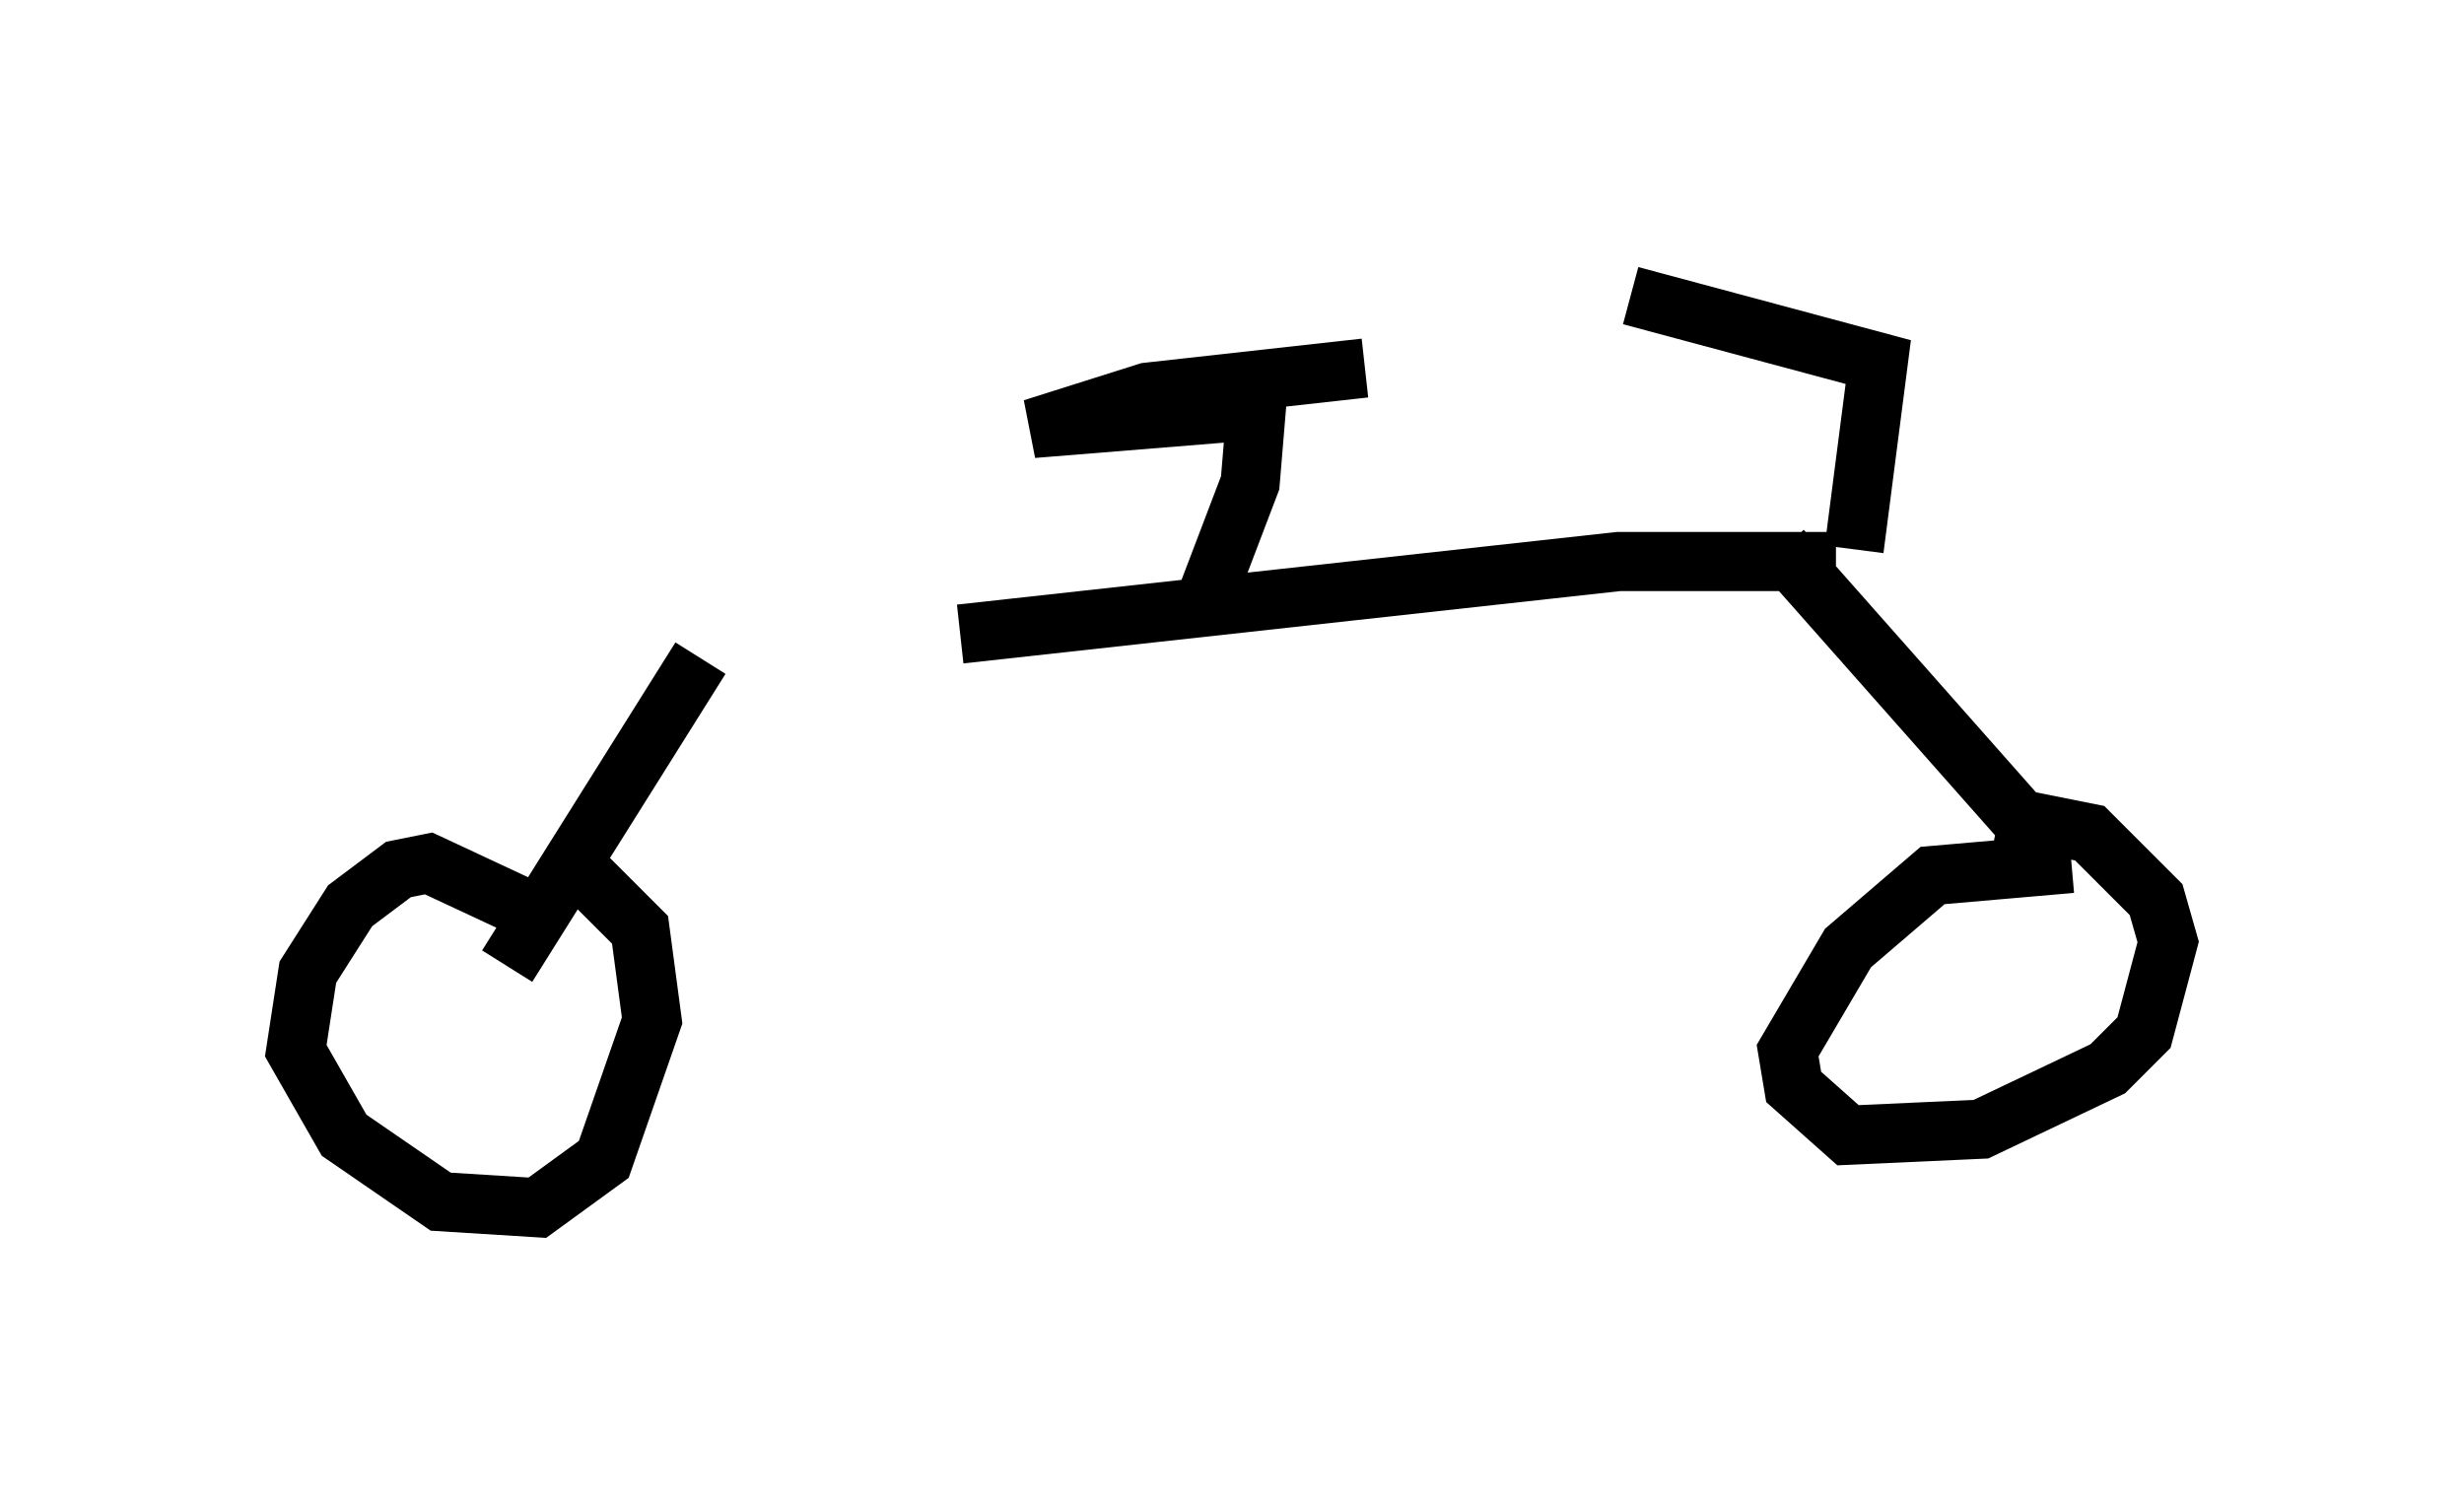 <?xml version="1.0" encoding="utf-8" ?>
<svg baseProfile="full" height="25.415" version="1.1" width="41.646" xmlns="http://www.w3.org/2000/svg" xmlns:ev="http://www.w3.org/2001/xml-events" xmlns:xlink="http://www.w3.org/1999/xlink"><defs /><rect fill="white" height="25.415" width="41.646" x="0" y="0" /><path d="M12.35, 11.431 m3.879, -0.715 l11.127, -1.225 3.675, 0.0 m-19.192, 1.633 l-3.267, 5.206 m21.54, -7.044 l4.696, 5.308 m-26.032, 0.715 l-1.531, -0.715 -0.51, 0.102 l-0.817, 0.613 -0.715, 1.123 l-0.204, 1.327 0.817, 1.429 l1.633, 1.123 1.633, 0.102 l1.123, -0.817 0.817, -2.348 l-0.204, -1.531 -0.919, -0.919 m25.113, -0.204 l-2.348, 0.204 -1.429, 1.225 l-1.021, 1.735 0.102, 0.613 l0.919, 0.817 2.246, -0.102 l2.144, -1.021 0.613, -0.613 l0.408, -1.531 -0.204, -0.715 l-1.123, -1.123 -1.531, -0.306 m-2.45, -4.492 l0.408, -3.165 -4.185, -1.123 m-7.248, 5.308 l0.817, -2.144 0.102, -1.225 l-3.777, 0.306 1.94, -0.613 l3.675, -0.408 " fill="none" stroke="black" stroke-width="1" /></svg>